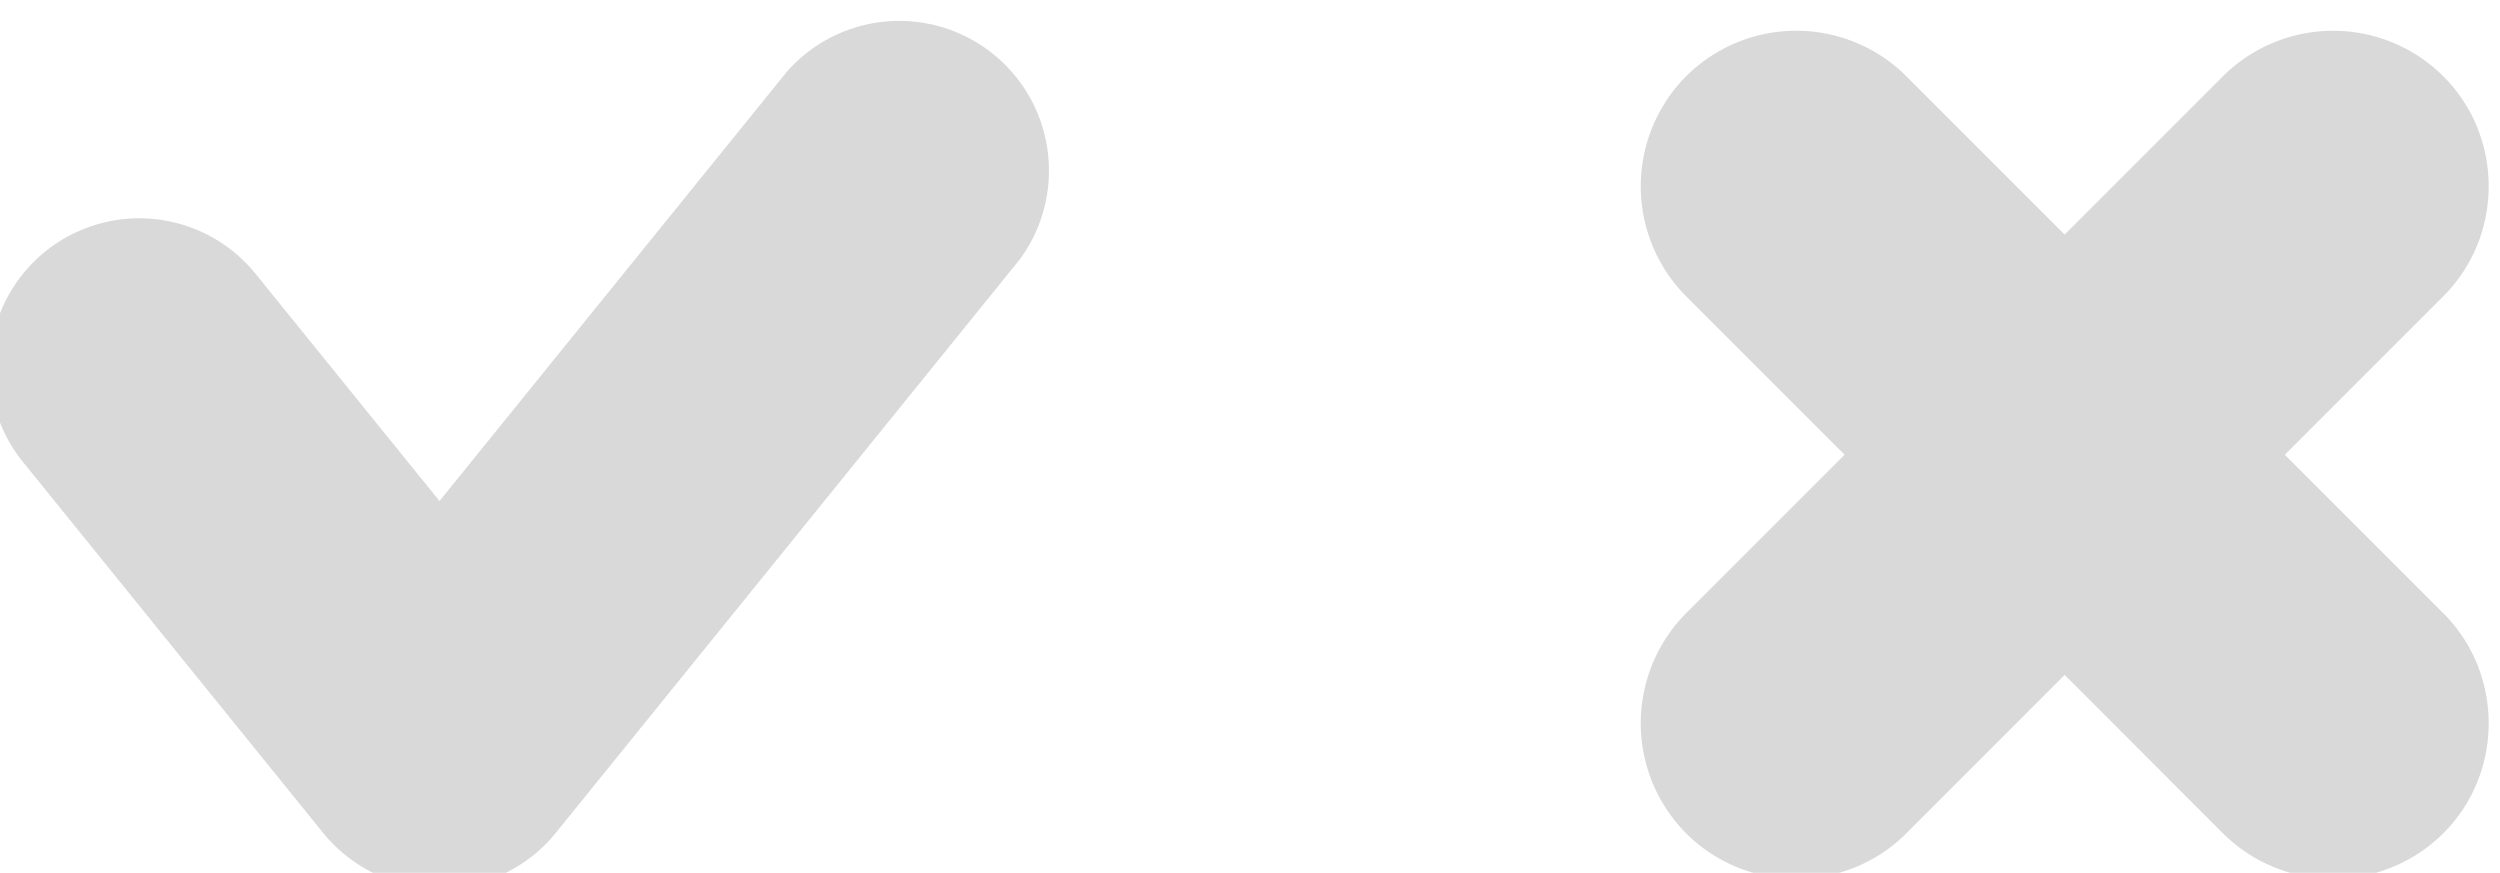 <svg xmlns="http://www.w3.org/2000/svg" width="32.479" height="11.339"><defs><clipPath clipPathUnits="userSpaceOnUse" id="a"><path d="M0 0h595.28v841.89H0z"/></clipPath></defs><g clip-path="url(#a)" transform="matrix(1.333 0 0 -1.333 -557.172 820.976)"><path d="M440.252 611.454l1.544 1.544c.59.59.59 1.556 0 2.145a1.522 1.522 0 0 1-2.147 0l-1.543-1.543-1.543 1.543a1.52 1.52 0 0 1-2.146 0 1.521 1.521 0 0 1 0-2.145l1.544-1.544-1.544-1.544a1.522 1.522 0 0 1 0-2.146c.59-.59 1.556-.59 2.146 0l1.543 1.544 1.543-1.544a1.523 1.523 0 0 1 2.147 0c.59.59.59 1.556 0 2.146zm-17.985-4.227c-.44 0-.857.2-1.134.541l-2.93 3.621a1.458 1.458 0 0 0 2.267 1.834l1.797-2.22 3.388 4.187a1.459 1.459 0 0 0 2.266-1.834l-4.521-5.588a1.462 1.462 0 0 0-1.133-.54" fill="#d9d9d9"/></g></svg>